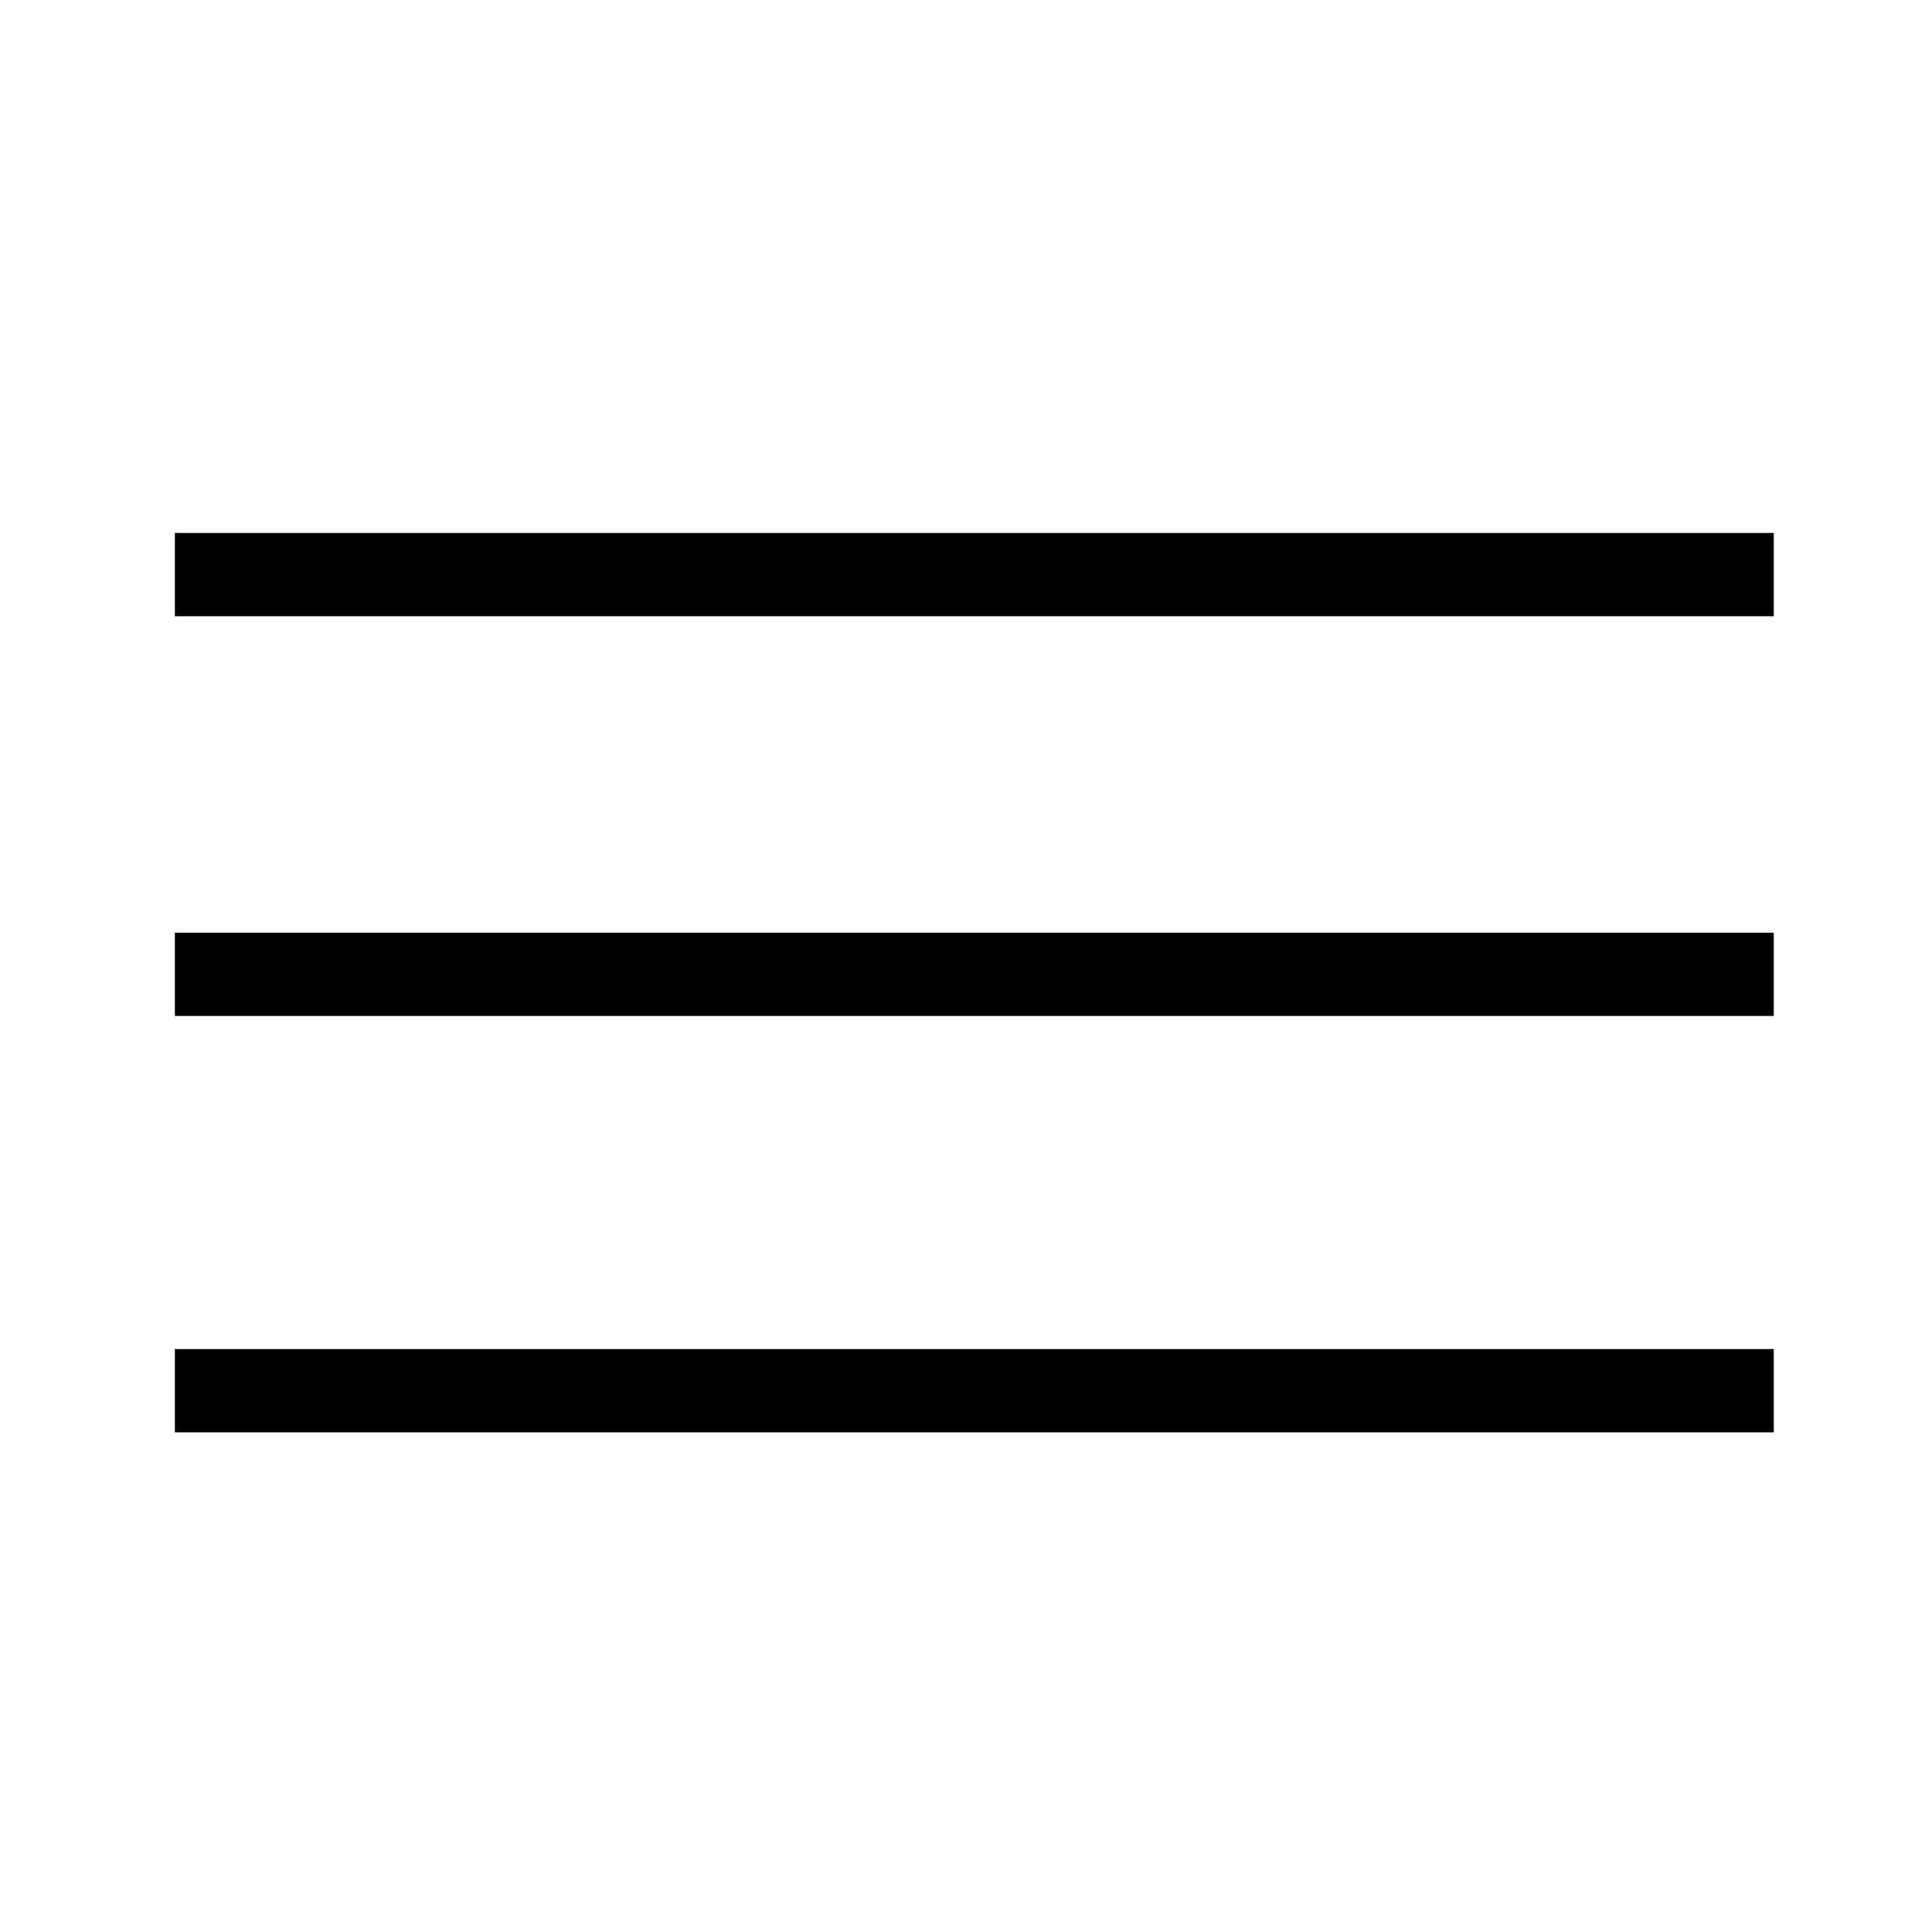 <?xml version="1.0" encoding="UTF-8"?>
<svg  viewBox="0 0 116 116" version="1.1" xmlns="http://www.w3.org/2000/svg" xmlns:xlink="http://www.w3.org/1999/xlink">
    <title>three-lines</title>
    <g id="three-lines" stroke="none" stroke-width="1" fill="none" fill-rule="evenodd">
        <path d="M106.5,81 L106.5,86 L10.5,86 L10.5,81 L106.5,81 Z M106.5,56 L106.5,61 L10.5,61 L10.5,56 L106.5,56 Z M106.5,32 L106.5,37 L10.5,37 L10.5,32 L106.5,32 Z" id="Shape" fill="#000000" fill-rule="nonzero"></path>
    </g>
</svg>